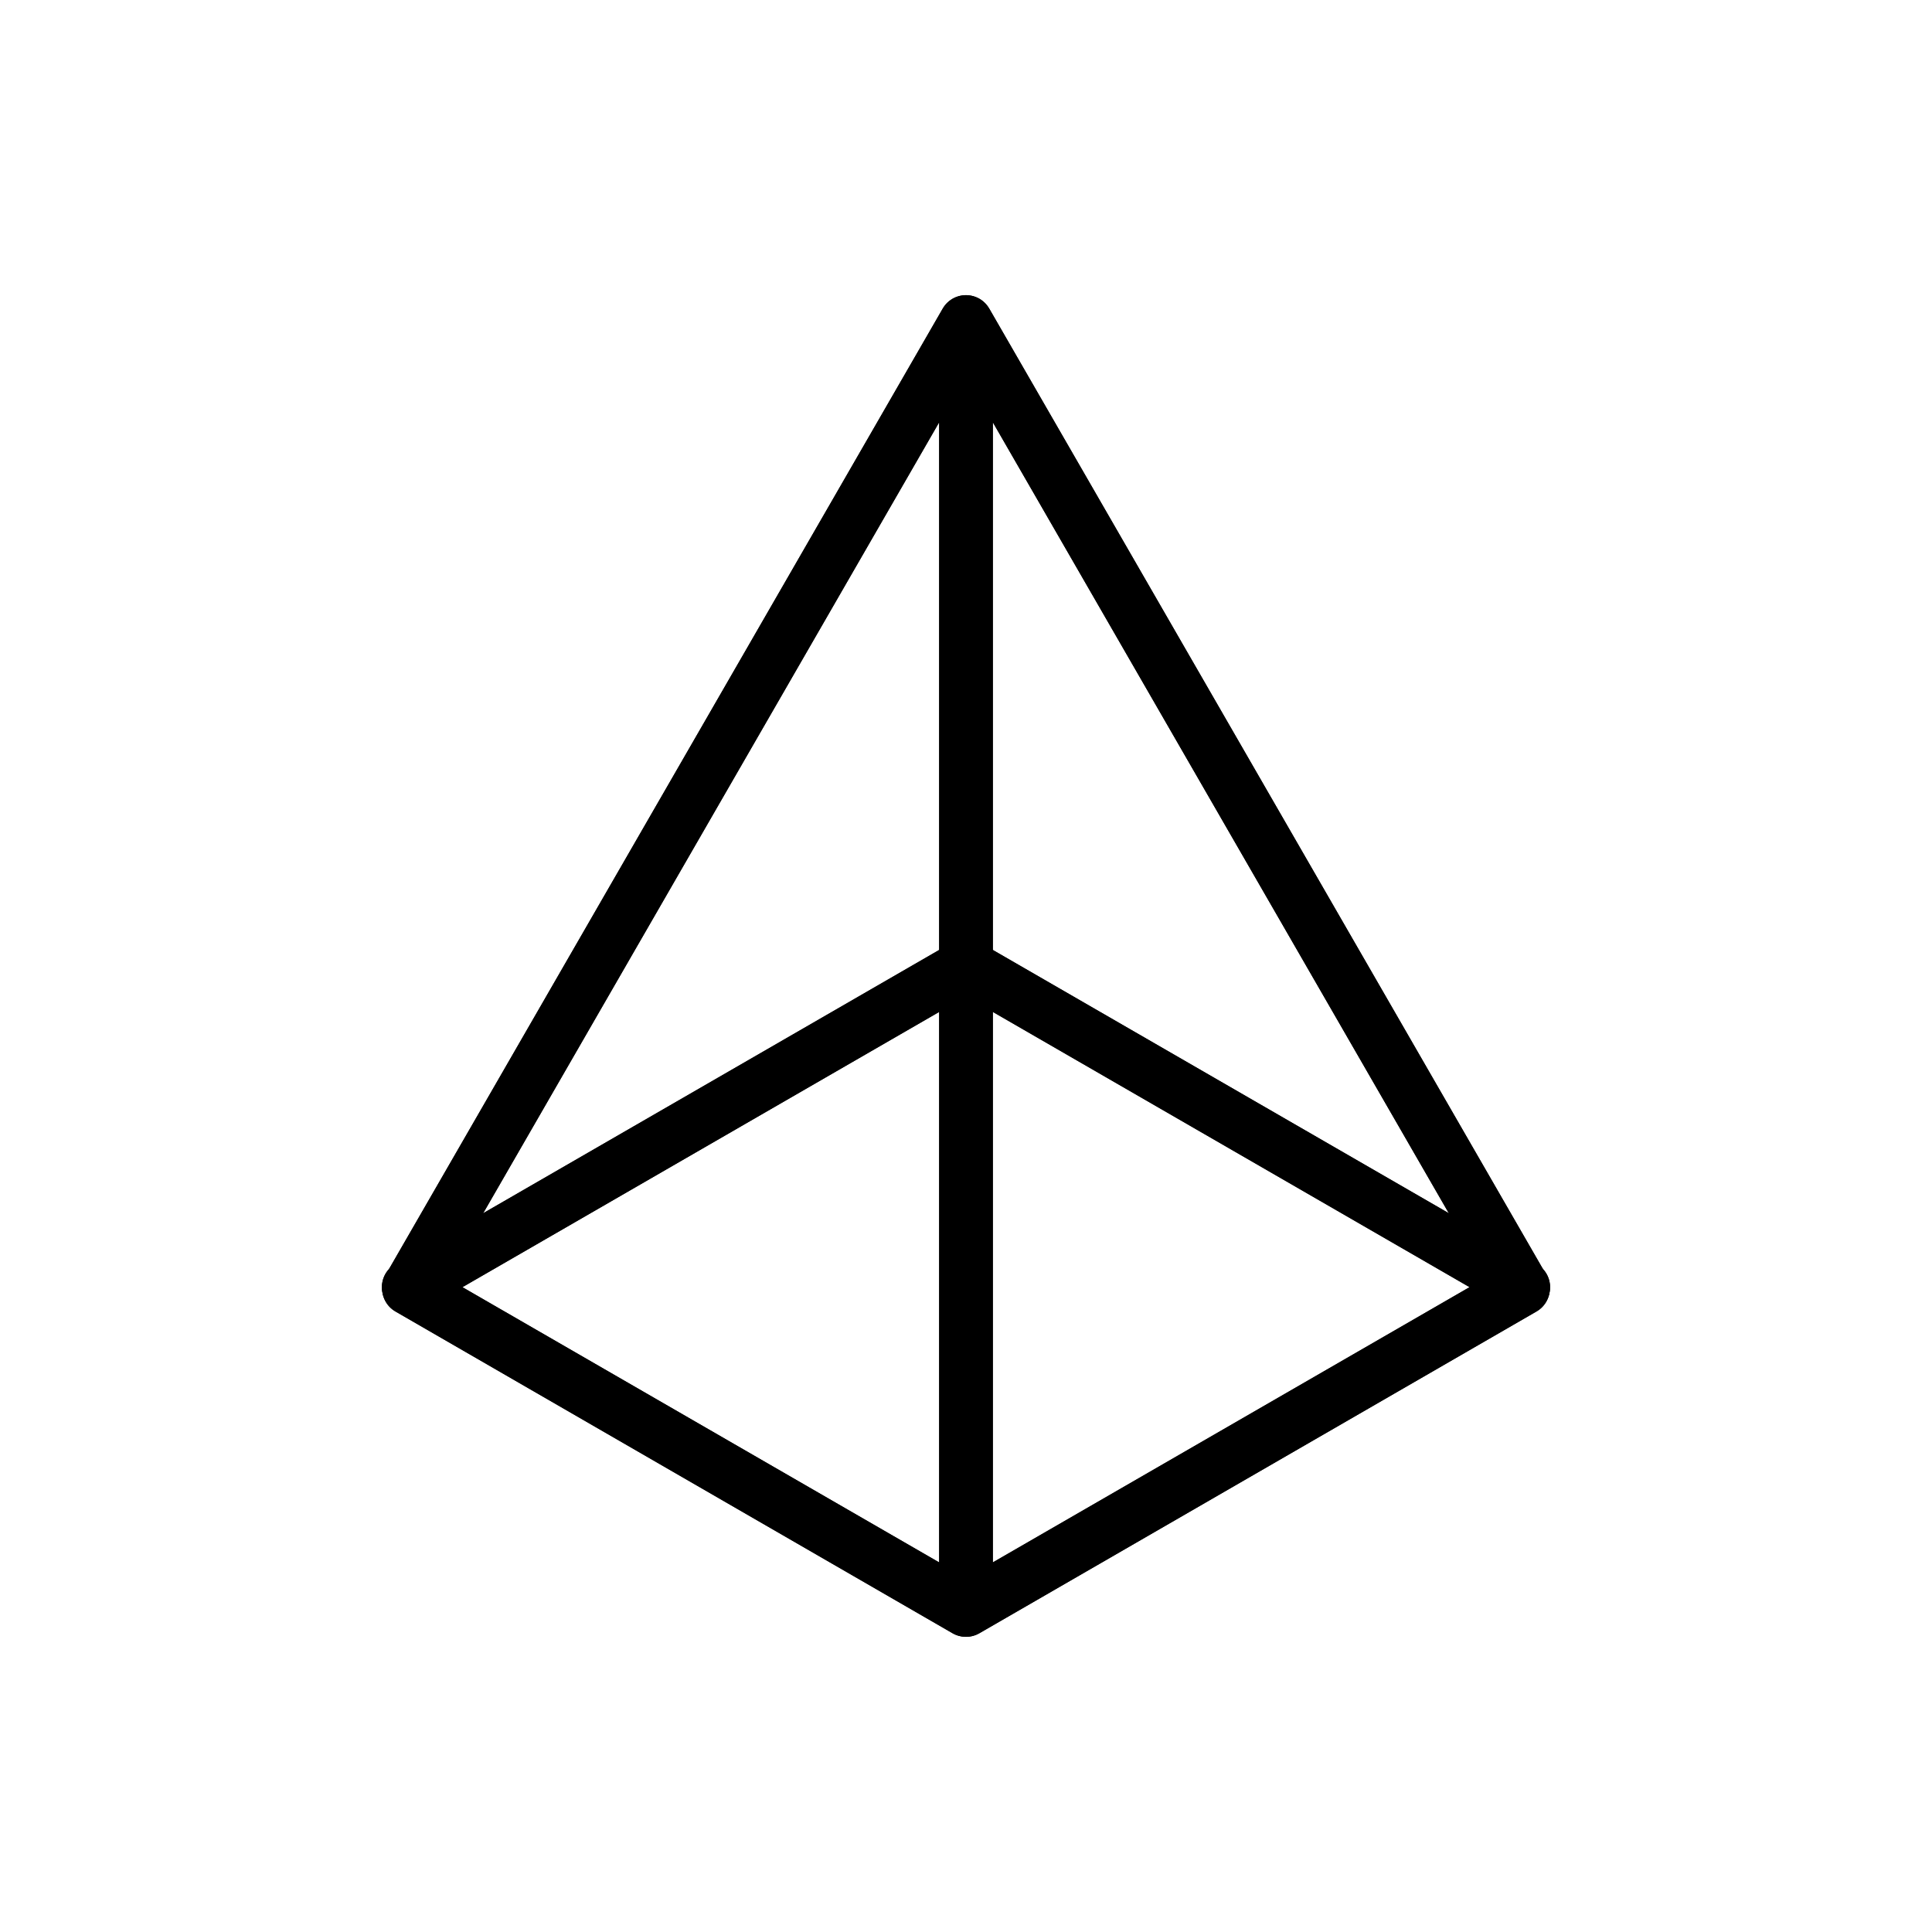<svg xmlns="http://www.w3.org/2000/svg" viewBox="0 0 864 864"><path fill="none" stroke="#000" stroke-linecap="round" stroke-linejoin="round" stroke-width="24" d="M681.2 575.63 432 431.75 182.8 575.63 432 719.51z"/><path fill="none" stroke="#000" stroke-linecap="round" stroke-linejoin="round" stroke-width="24" d="M432 720V144L182.88 576.12zm0 0V144l249.12 432.12z"/><path d="M693.2 575.63c0-3.06-1.18-5.94-3.2-8.12l-247.61-429.5c-.05-.08-.1-.16-.16-.24-.09-.15-.18-.3-.28-.44-.09-.14-.19-.27-.28-.4s-.19-.26-.29-.38c-.11-.14-.22-.27-.33-.4-.1-.11-.2-.23-.3-.34-.12-.13-.24-.25-.37-.38-.11-.1-.21-.21-.32-.31-.13-.12-.26-.23-.39-.34-.12-.1-.24-.19-.36-.29-.13-.1-.27-.2-.4-.3-.13-.09-.26-.18-.4-.27s-.27-.17-.42-.26c-.14-.08-.28-.16-.43-.24-.14-.08-.29-.15-.44-.22-.14-.07-.29-.14-.44-.2-.16-.07-.32-.13-.48-.19-.14-.05-.28-.11-.43-.16-.18-.06-.35-.11-.53-.17-.09-.03-.17-.06-.26-.08l-.15-.03c-.19-.05-.37-.09-.56-.12-.14-.03-.27-.06-.41-.08-.18-.03-.37-.05-.55-.08a6 6 0 0 0-.43-.05l-.53-.03c-.15 0-.3-.01-.45-.01-.17 0-.34 0-.51.01q-.24 0-.48.03c-.24.03-.32.03-.48.05-.17.02-.34.04-.5.07-.15.03-.3.06-.46.09-.17.04-.34.07-.51.11-.06.01-.11.02-.17.04-.1.03-.19.06-.28.09l-.49.15c-.16.05-.31.11-.47.17-.15.06-.29.11-.44.18-.16.07-.32.14-.48.22-.13.07-.27.13-.4.2-.16.08-.31.17-.46.26-.13.08-.26.15-.38.24a11 11 0 0 0-.81.57c-.13.1-.26.2-.38.3-.13.11-.25.21-.38.33-.12.1-.23.21-.34.32l-.36.36c-.11.11-.21.23-.31.35-.11.13-.22.26-.32.39s-.2.26-.29.39-.19.26-.28.39c-.1.15-.19.29-.28.45-.05.08-.11.16-.15.24L173.98 567.5c-2.02 2.19-3.2 5.07-3.2 8.12 0 .69.08 1.36.19 2.03.47 3.58 2.52 6.91 5.89 8.86l249.12 143.88s.05.02.08.04q.66.375 1.35.66c.04.02.08.03.12.04.45.18.9.34 1.37.46.17.04.34.06.5.1.34.08.68.16 1.03.2.51.07 1.03.1 1.55.1s1.04-.03 1.55-.1c.18-.02.35-.07.53-.1.34-.06.67-.11 1-.2.07-.02.13-.05.2-.07.44-.12.87-.26 1.29-.44.38-.15.74-.35 1.1-.54.11-.06.22-.1.33-.16L687.1 586.5c3.37-1.94 5.42-5.28 5.89-8.85.11-.67.19-1.34.19-2.03ZM444 698.72V452.53l213.2 123.09L444 698.71Zm-24 0L206.8 575.63 420 452.54v246.19Zm24-273.89V188.85l203.92 353.72L444 424.84Zm-24 0L216.08 542.56 420 188.84v235.98Z"/></svg>